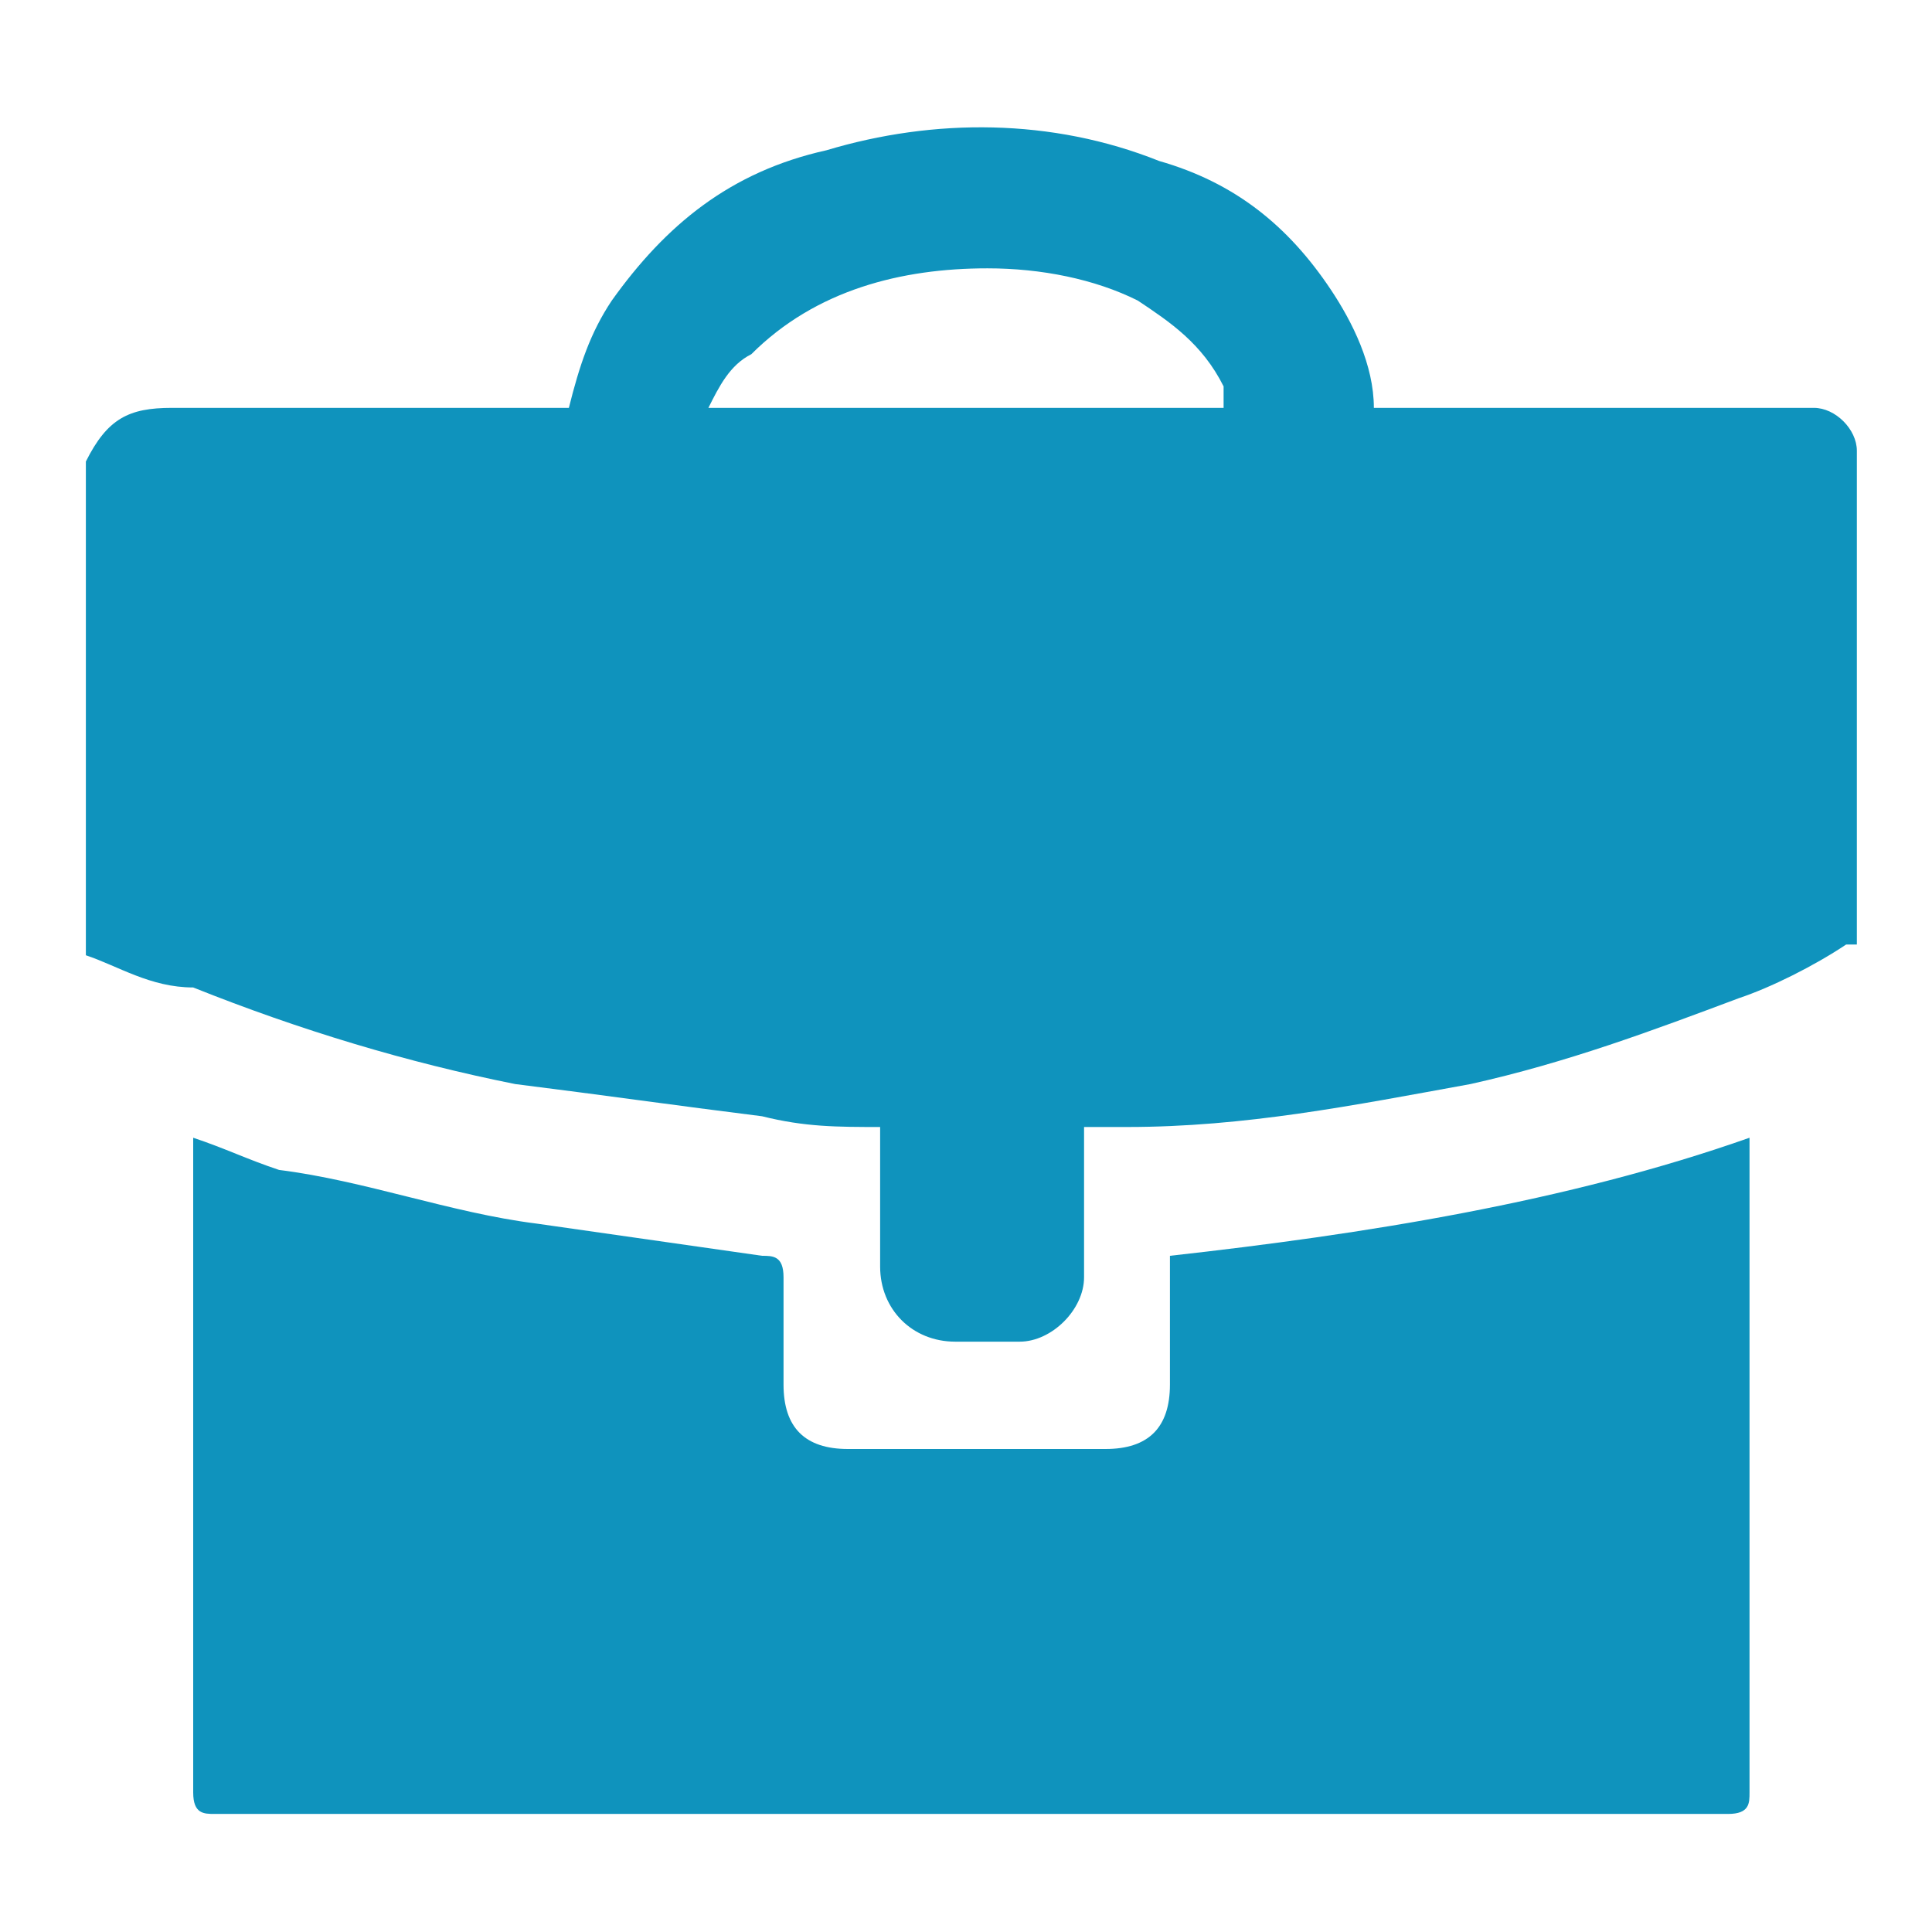 <svg version="1.1" id="Слой_1" xmlns="http://www.w3.org/2000/svg" xmlns:xlink="http://www.w3.org/1999/xlink" x="0px" y="0px" viewBox="0 0 18 18" style="enable-background:new 0 0 18 18;" xml:space="preserve"><style type="text/css">.st0{fill:#0F93BD;}</style><g id="CByFKN_2_"><g><g><path class="st0" d="M0.8,8.9c0-1.5,0-3.1,0-4.6C1,3.9,1.2,3.8,1.6,3.8c1.2,0,2.3,0,3.5,0c0.1,0,0.1,0,0.2,0c0.1-0.4,0.2-0.7,0.4-1c0.5-0.7,1.1-1.2,2-1.4c1-0.3,2.1-0.3,3.1,0.1c0.7,0.2,1.2,0.6,1.6,1.2c0.2,0.3,0.4,0.7,0.4,1.1c0.1,0,0.1,0,0.2,0c1.2,0,2.4,0,3.6,0c0.1,0,0.2,0,0.3,0c0.2,0,0.4,0.2,0.4,0.4c0,1.5,0,3.1,0,4.6c0,0-0.1,0-0.1,0c-0.3,0.2-0.7,0.4-1,0.5c-0.8,0.3-1.6,0.6-2.5,0.8c-1.1,0.2-2.1,0.4-3.2,0.4c-0.1,0-0.3,0-0.4,0c0,0.5,0,0.9,0,1.4c0,0.3-0.3,0.6-0.6,0.6c-0.2,0-0.4,0-0.6,0c-0.4,0-0.7-0.3-0.7-0.7c0-0.4,0-0.8,0-1.2c0,0,0-0.1,0-0.1c-0.4,0-0.7,0-1.1-0.1c-0.8-0.1-1.5-0.2-2.3-0.3c-1-0.2-2-0.5-3-0.9C1.4,9.2,1.1,9,0.8,8.9z M11.4,3.8C11.4,3.8,11.4,3.8,11.4,3.8c0-0.1,0-0.1,0-0.2c-0.2-0.4-0.5-0.6-0.8-0.8c-0.4-0.2-0.9-0.3-1.4-0.3c-0.8,0-1.6,0.2-2.2,0.8C6.8,3.4,6.7,3.6,6.6,3.8C8.2,3.8,9.8,3.8,11.4,3.8z"/><path class="st0" d="M1.8,10.6c0.3,0.1,0.5,0.2,0.8,0.3C3.4,11,4.2,11.3,5,11.4c0.7,0.1,1.4,0.2,2.1,0.3c0.1,0,0.2,0,0.2,0.2c0,0.3,0,0.7,0,1c0,0.4,0.2,0.6,0.6,0.6c0.8,0,1.6,0,2.4,0c0.4,0,0.6-0.2,0.6-0.6c0-0.3,0-0.7,0-1c0,0,0-0.1,0-0.2c1.8-0.2,3.7-0.5,5.4-1.1c0,0.1,0,0.1,0,0.2c0,2,0,3.9,0,5.9c0,0.1,0,0.2-0.2,0.2c-4.7,0-9.4,0-14.1,0c-0.1,0-0.2,0-0.2-0.2c0-2,0-3.9,0-5.9C1.8,10.7,1.8,10.7,1.8,10.6z"/></g></g></g></svg>